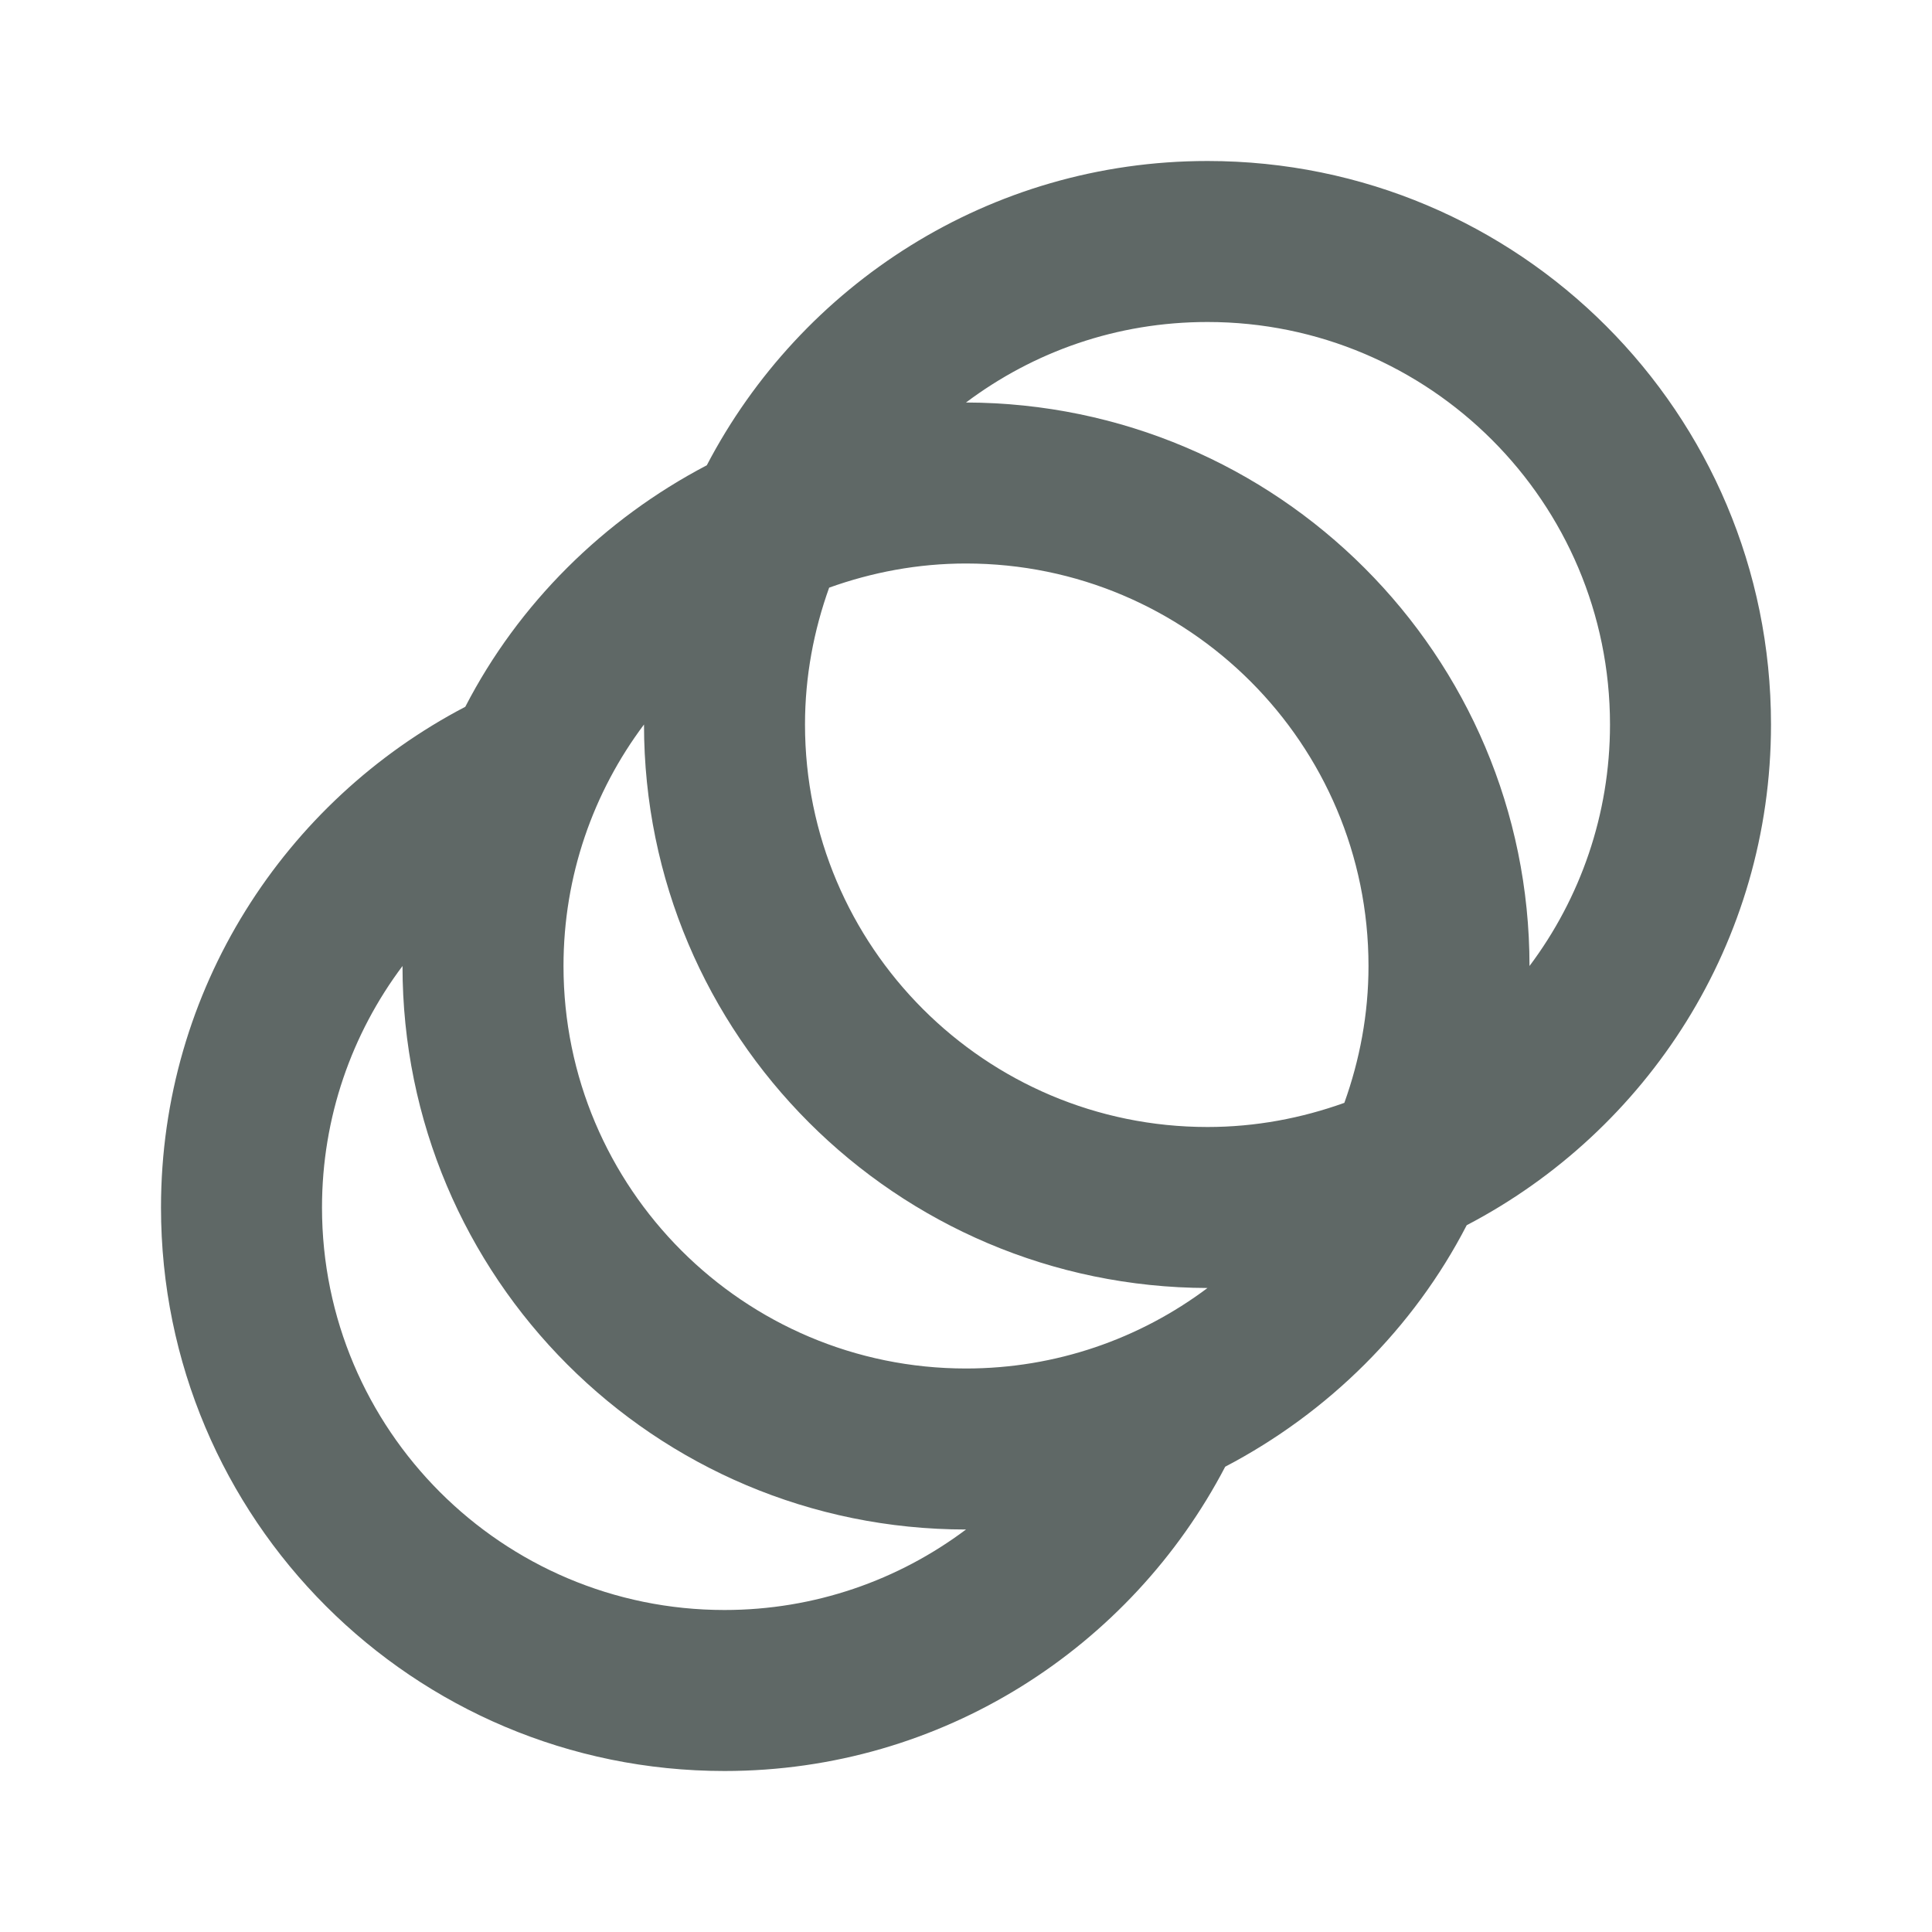 <svg xmlns="http://www.w3.org/2000/svg" enable-background="new 0 0 24 24" height="24px" viewBox="0 0 24 24" width="24px" fill="#5f6866"><g><rect fill="none" height="24" width="24" x="0"/></g><g><g><path d="M15,2c-2.71,0-5.05,1.54-6.22,3.78c-1.28,0.67-2.34,1.72-3,3C3.54,9.95,2,12.29,2,15c0,3.87,3.13,7,7,7 c2.71,0,5.05-1.54,6.22-3.78c1.28-0.67,2.34-1.72,3-3C20.46,14.05,22,11.71,22,9C22,5.13,18.87,2,15,2z M9,20c-2.76,0-5-2.24-5-5 c0-1.12,0.37-2.16,1-3c0,3.87,3.13,7,7,7C11.16,19.63,10.12,20,9,20z M12,17c-2.76,0-5-2.24-5-5c0-1.12,0.37-2.16,1-3 c0,3.86,3.13,6.99,7,7C14.16,16.63,13.12,17,12,17z M16.7,13.7C16.17,13.89,15.6,14,15,14c-2.76,0-5-2.24-5-5 c0-0.6,0.11-1.17,0.3-1.7C10.83,7.11,11.4,7,12,7c2.76,0,5,2.24,5,5C17,12.6,16.89,13.17,16.7,13.7z M19,12c0-3.86-3.13-6.99-7-7 c0.84-0.63,1.87-1,3-1c2.76,0,5,2.24,5,5C20,10.12,19.63,11.16,19,12z"/></g></g></svg>